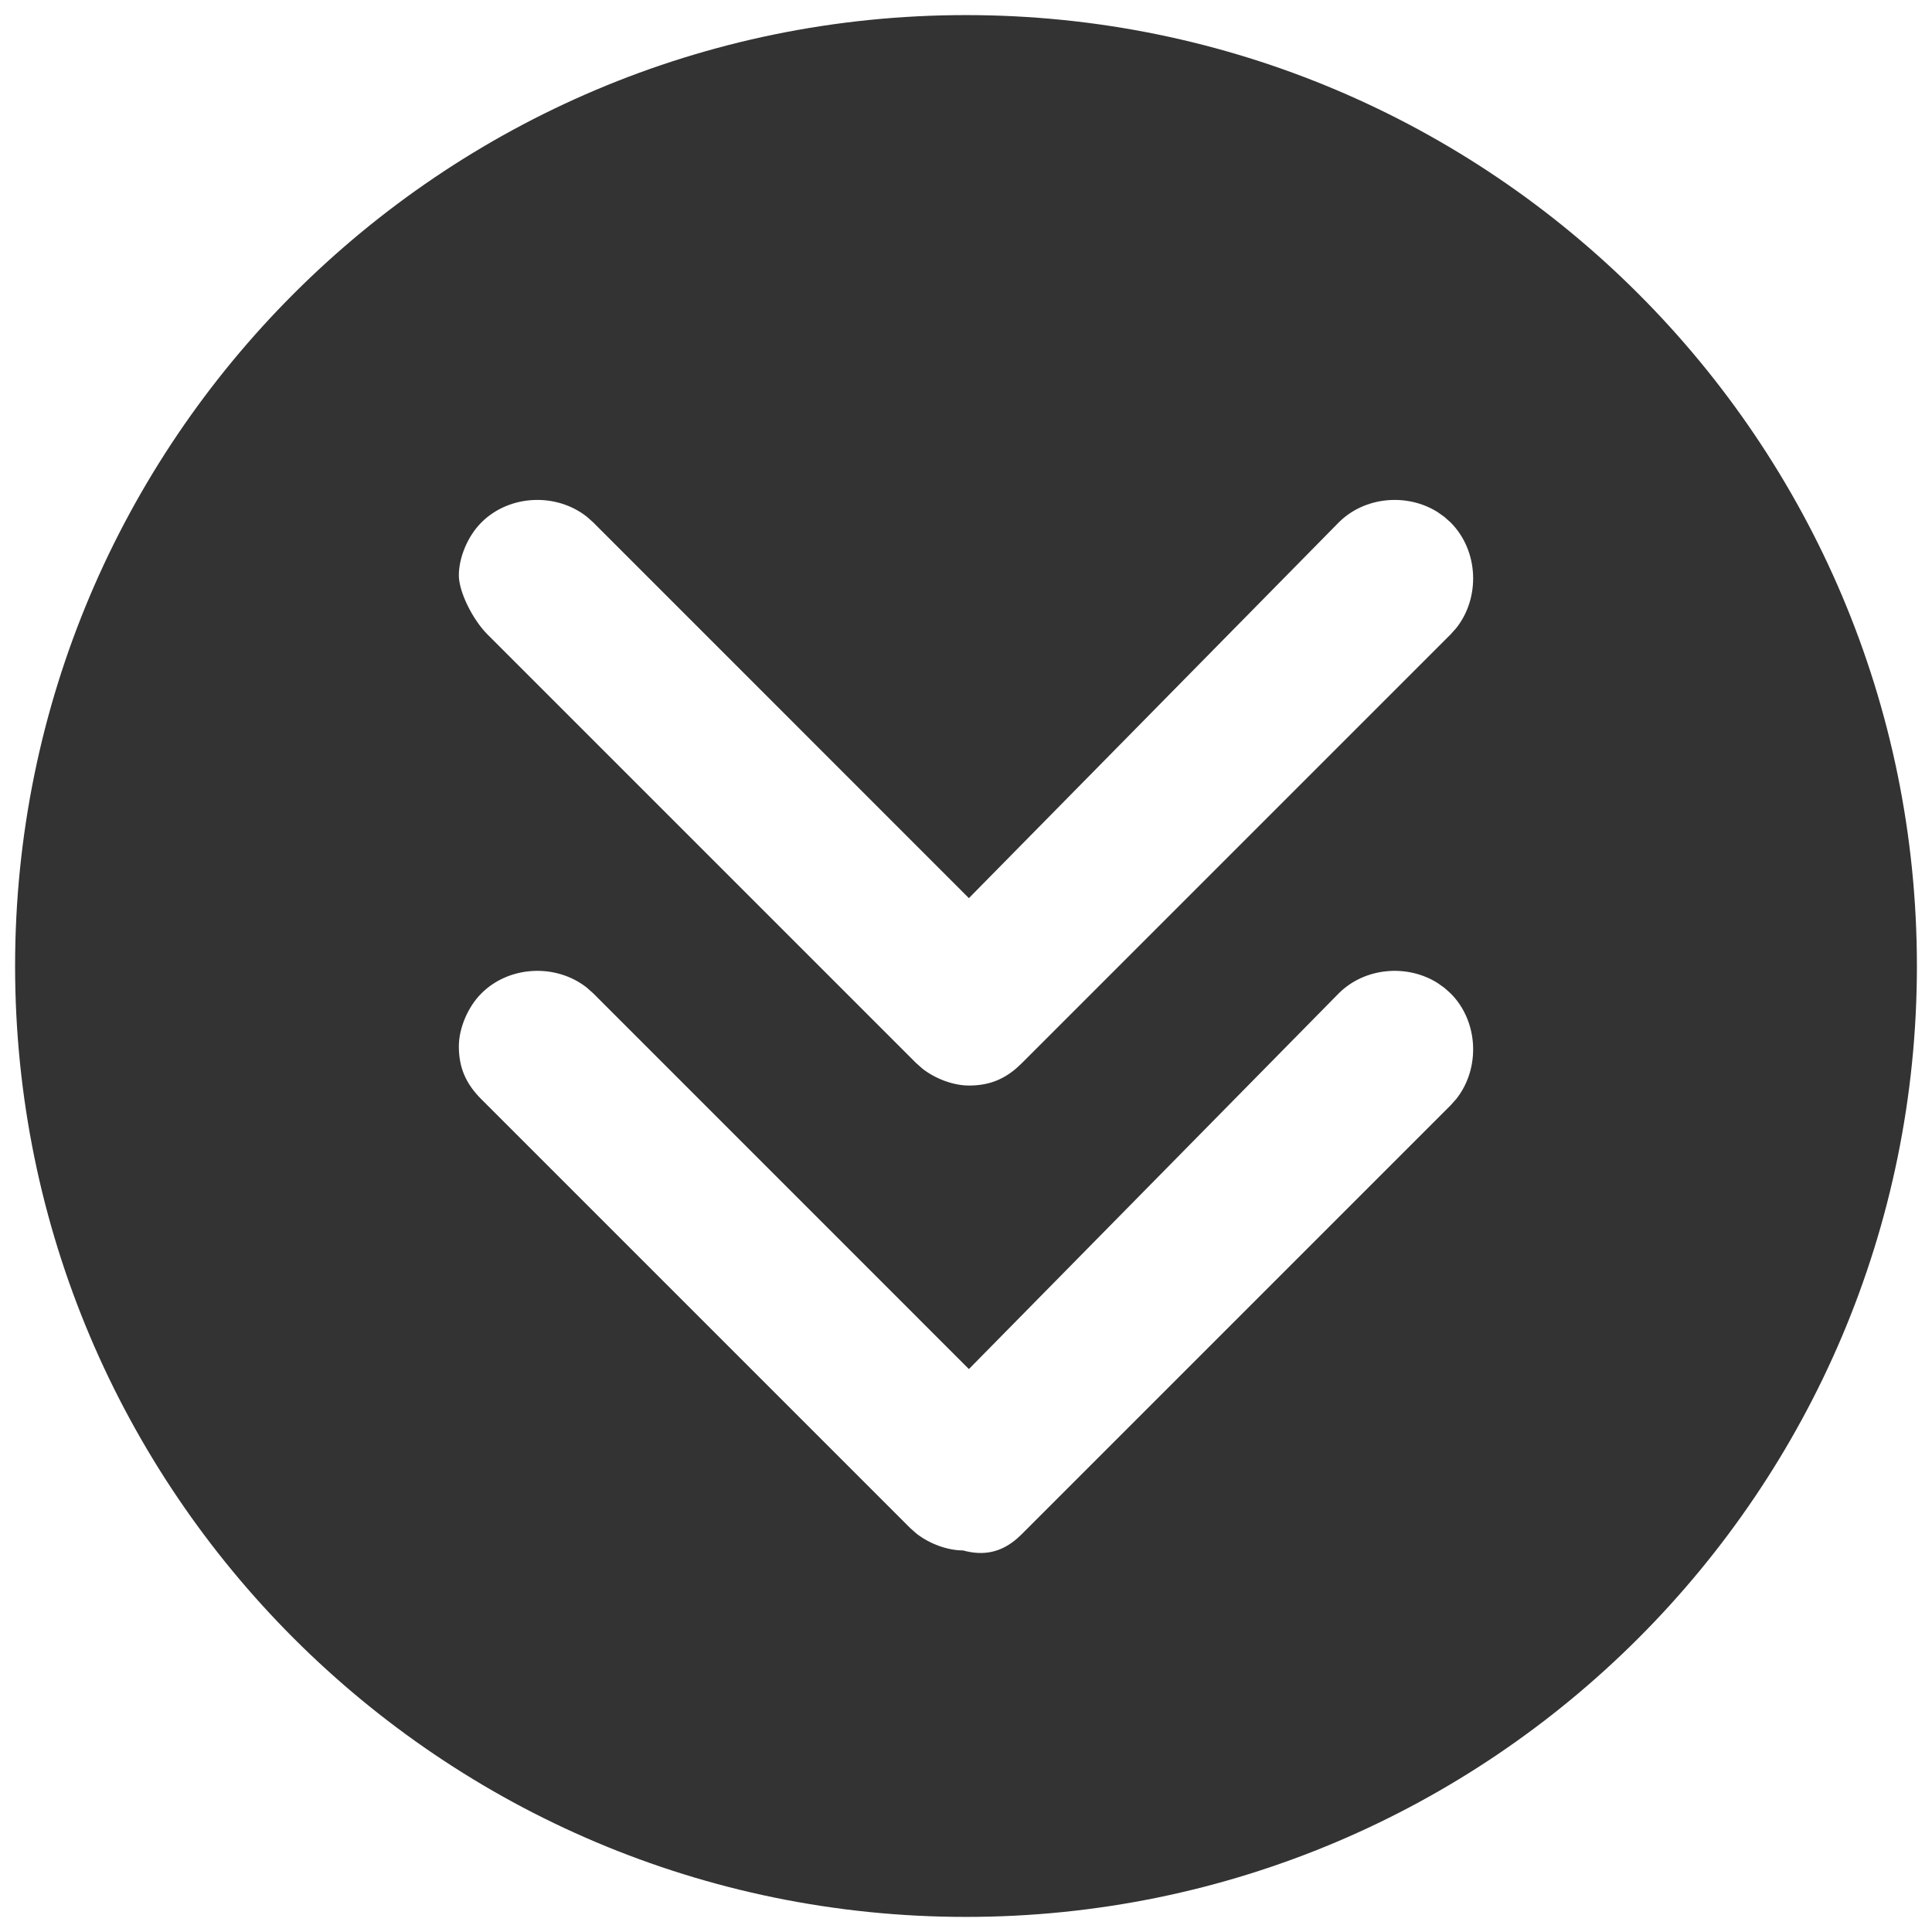 <?xml version="1.0" encoding="UTF-8"?>
<svg width="32px" height="32px" viewBox="0 0 32 32" version="1.1" xmlns="http://www.w3.org/2000/svg" xmlns:xlink="http://www.w3.org/1999/xlink">
    <title>double-chevron-down-circle-alt</title>
    <g id="🧠-Symbols" stroke="none" stroke-width="1" fill="none" fill-rule="evenodd">
        <g id="double-chevron-down-circle-alt" fill="#333333">
            <rect id="boundbox" opacity="0" x="0" y="0" width="32" height="32"></rect>
            <path d="M16,0.25 C24.694,0.25 31.75,7.306 31.75,16 C31.75,24.694 24.694,31.75 16,31.75 C7.306,31.75 0.25,24.694 0.25,16 C0.25,7.306 7.306,0.25 16,0.25 Z M22.47,7.6 C22.196,7.6 21.736,7.83 21.493,8.073 L21.493,8.073 L14.393,15.173 L14.299,15.279 C14.124,15.504 14.02,15.801 14.02,16.05 C14.02,16.359 14.109,16.601 14.299,16.826 L14.299,16.826 L14.386,16.92 L21.493,24.027 L21.597,24.12 C22.103,24.522 22.882,24.491 23.346,24.027 L23.346,24.027 L23.439,23.923 L23.519,23.81 C23.835,23.307 23.778,22.605 23.346,22.173 L23.346,22.173 L17.124,16.048 L23.346,9.827 L23.439,9.723 C23.842,9.216 23.811,8.438 23.346,7.973 C23.115,7.742 22.76,7.6 22.47,7.6 Z M14.67,7.6 C14.313,7.6 14.048,7.718 13.793,7.973 L13.793,7.973 L6.693,15.073 L6.599,15.179 C6.424,15.404 6.32,15.701 6.32,15.95 C6.225,16.296 6.29,16.585 6.518,16.847 L6.518,16.847 L6.587,16.921 L13.693,24.027 L13.797,24.12 C14.303,24.522 15.082,24.491 15.546,24.027 L15.546,24.027 L15.639,23.923 L15.719,23.81 C16.035,23.307 15.978,22.605 15.546,22.173 L15.546,22.173 L9.324,16.048 L15.546,9.827 L15.639,9.723 C16.042,9.216 16.011,8.438 15.546,7.973 C15.315,7.742 14.96,7.6 14.67,7.6 Z" id="Combined-Shape" fill-rule="nonzero" transform="translate(16, 16) rotate(-90) translate(-16, -16) "></path>
        </g>
    </g>
</svg>